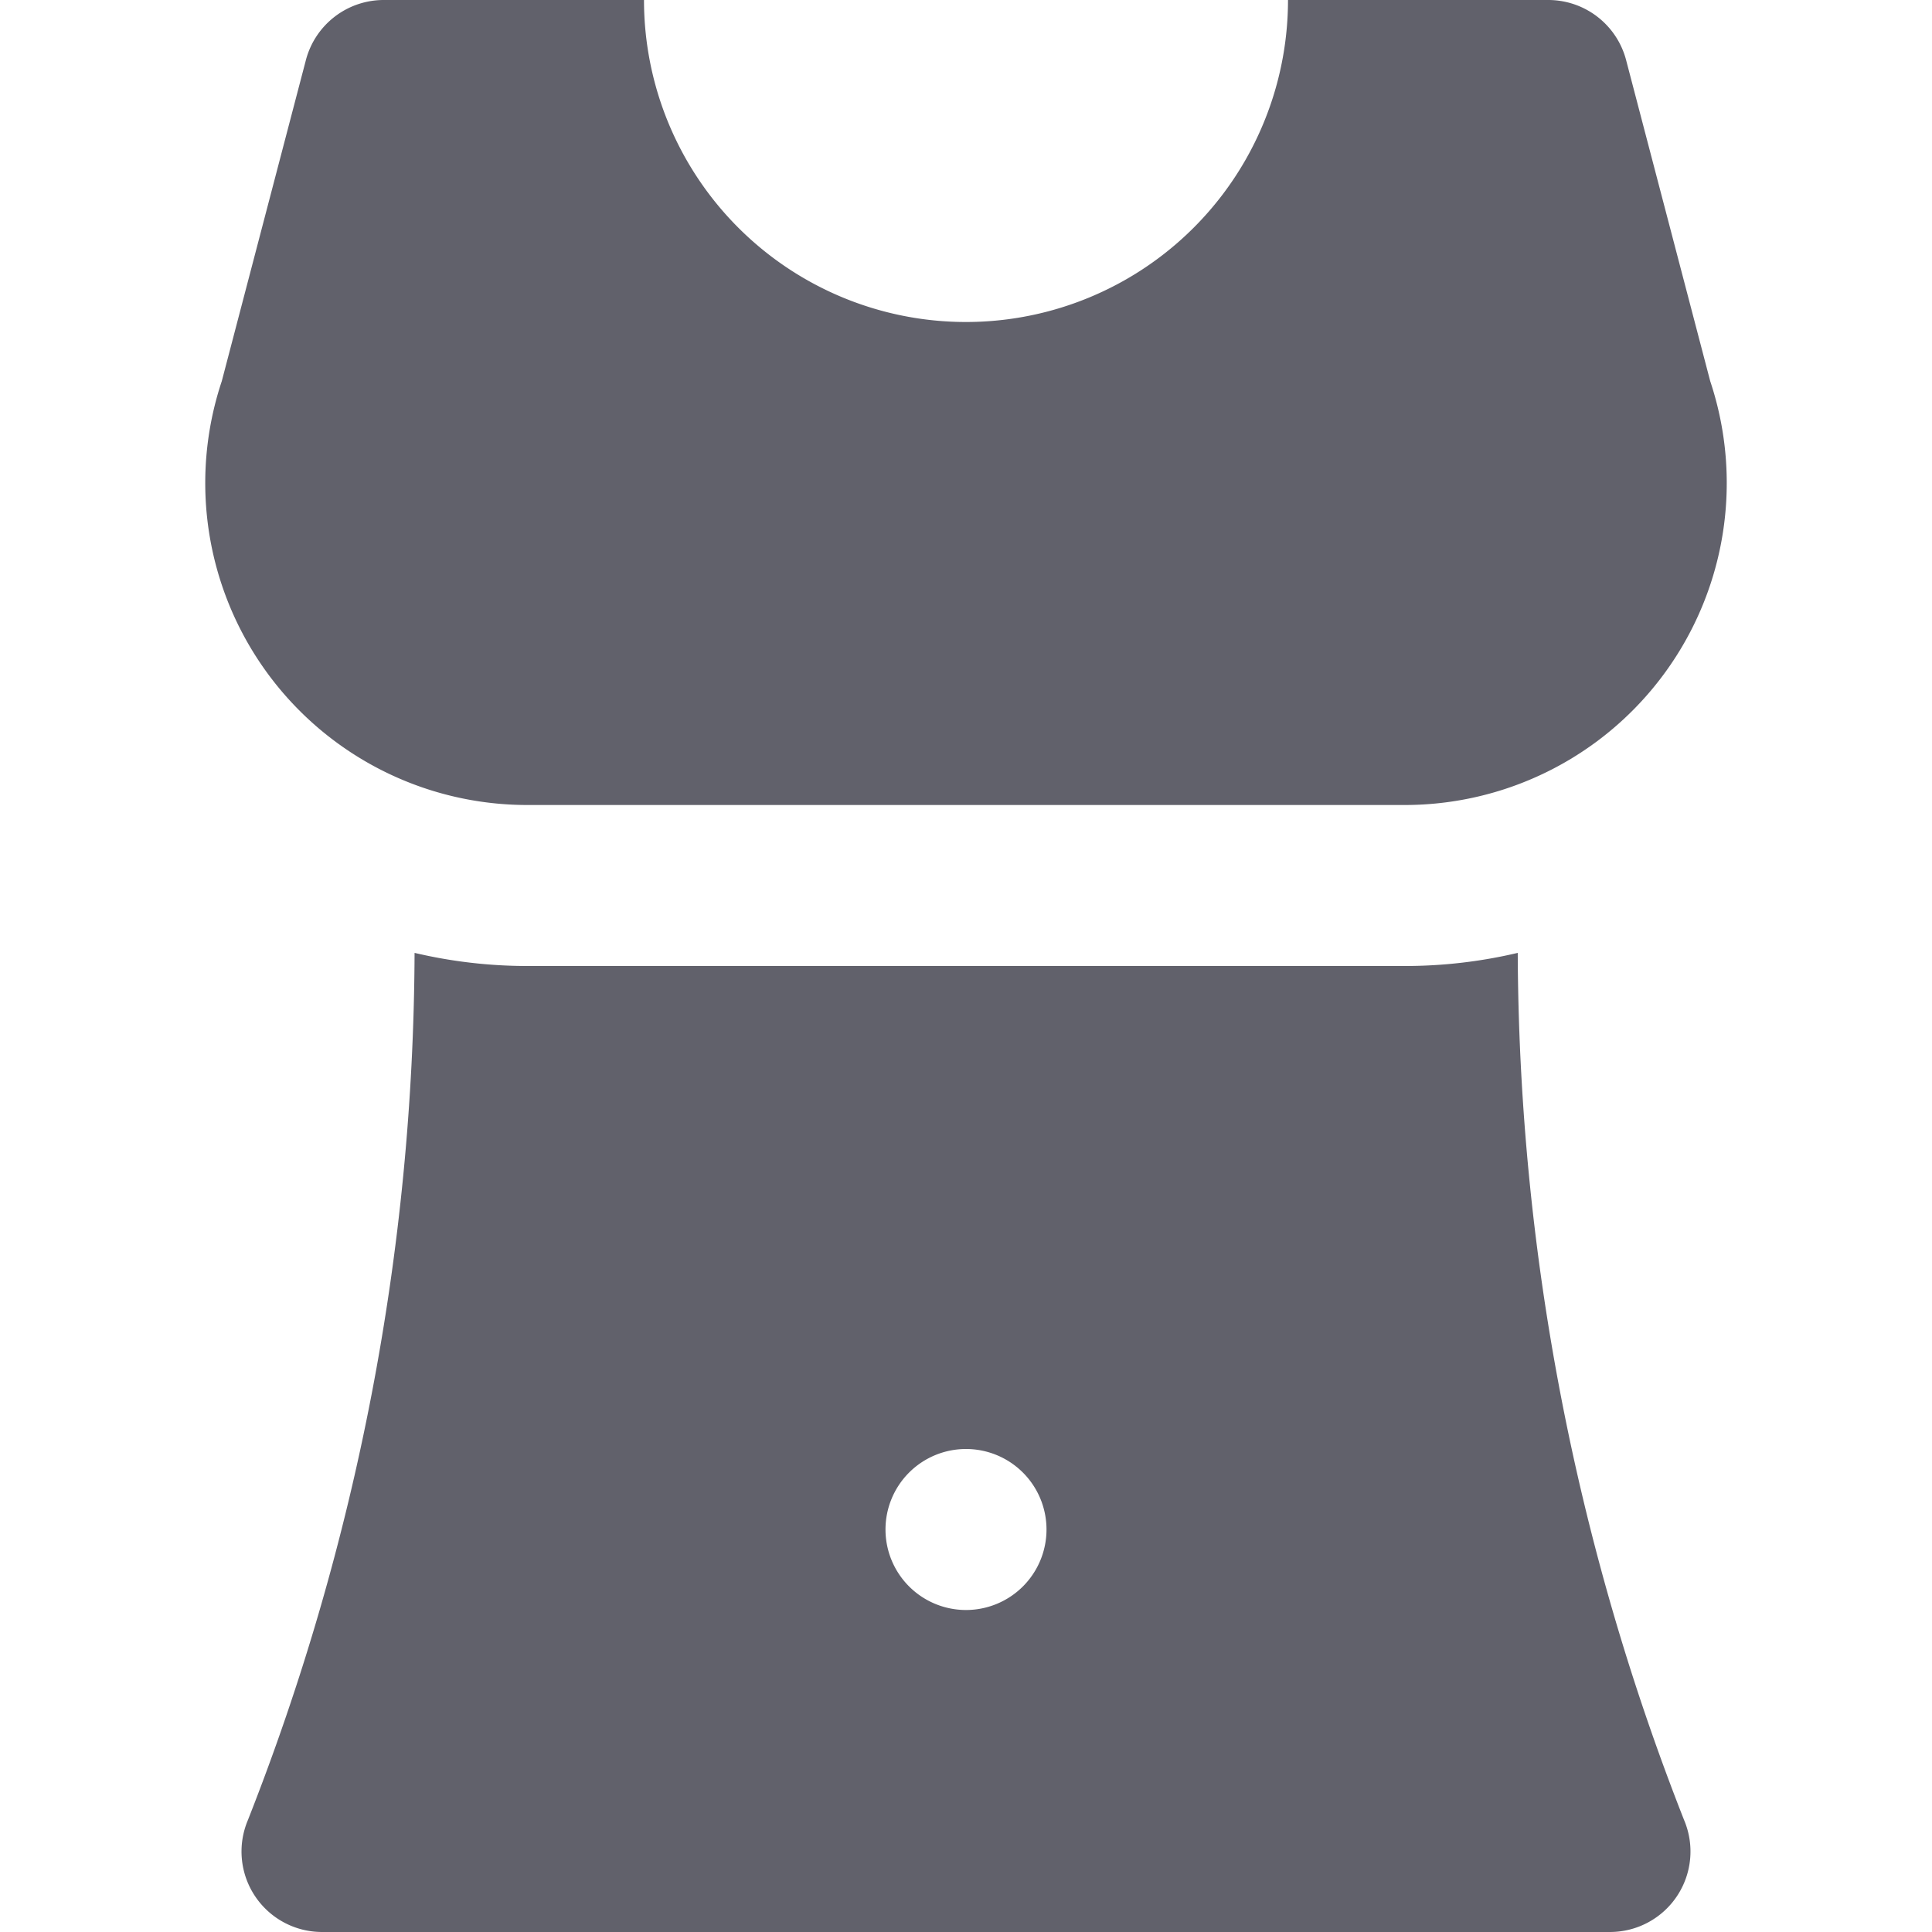 <svg xmlns="http://www.w3.org/2000/svg" height="24" width="24" viewBox="0 0 24 24"><path d="M20.921,22.611a29.7,29.7,0,0,1-2.067-10.774,6.1,6.1,0,0,1-1.4.163H6.55a6.1,6.1,0,0,1-1.4-.163A29.7,29.7,0,0,1,3.079,22.611,1,1,0,0,0,4,24H20a1,1,0,0,0,.921-1.389ZM12,20a1,1,0,1,1,1-1A1,1,0,0,1,12,20Z" fill="#61616b"></path> <path d="M21.245,4.735,20.2.746A1,1,0,0,0,19.229,0H16a4,4,0,0,1-4,4A4,4,0,0,1,8,0H4.771A1,1,0,0,0,3.8.746L2.755,4.735A4,4,0,0,0,6.55,10h10.9A4,4,0,0,0,21.245,4.735Z" fill="#61616b" data-color="color-2"></path></svg>